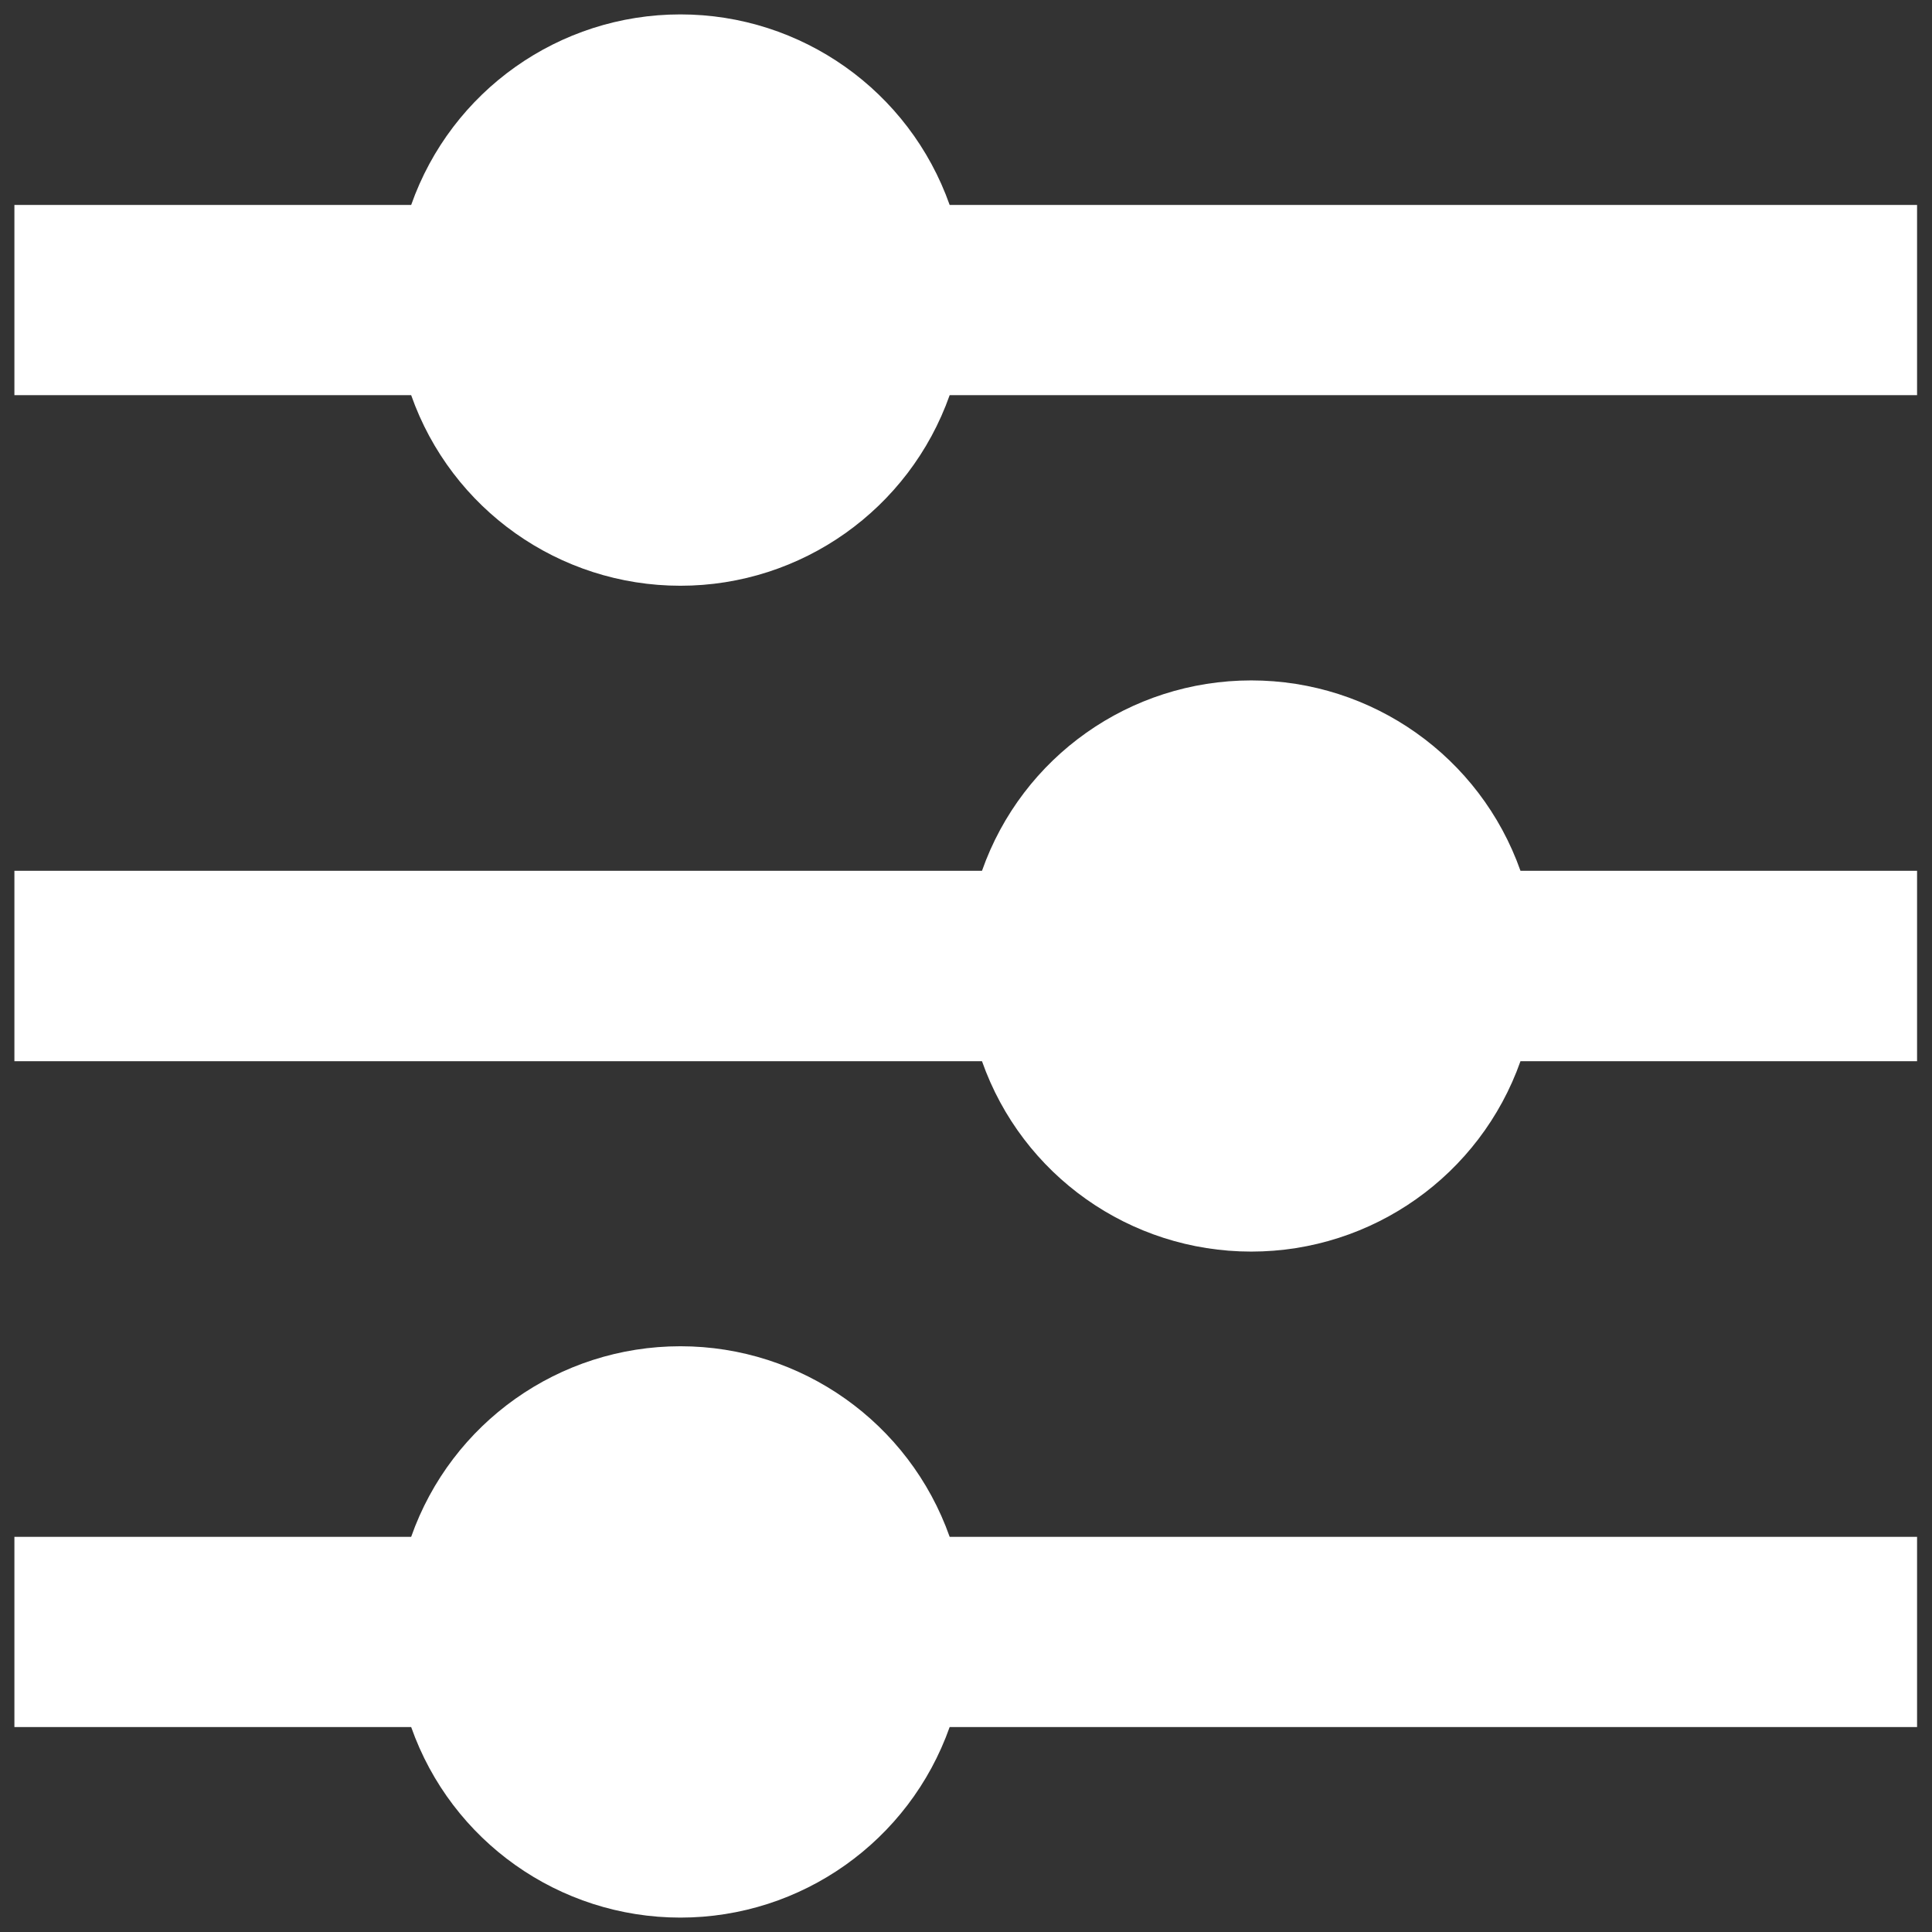 <svg width="11" height="11" viewBox="0 0 11 11" fill="none" xmlns="http://www.w3.org/2000/svg">
<rect x="0" y="0" width="11" height="11" fill="#333333" stroke="none"/>
<path fill-rule="evenodd" clip-rule="evenodd" d="M2.341 8.75C2.57 8.1 3.184 7.665 3.874 7.665C4.563 7.665 5.177 8.1 5.407 8.75L10.915 8.75V9.833H5.407C5.177 10.483 4.563 10.918 3.874 10.918C3.184 10.918 2.57 10.483 2.341 9.833L0.082 9.833V8.75H2.341ZM5.591 4.958C5.82 4.308 6.434 3.874 7.124 3.874C7.813 3.874 8.427 4.308 8.657 4.958H10.915V6.042H8.657C8.427 6.692 7.813 7.126 7.124 7.126C6.434 7.126 5.82 6.692 5.591 6.042H0.082V4.958H5.591ZM2.341 1.167C2.57 0.517 3.184 0.082 3.874 0.082C4.563 0.082 5.177 0.517 5.407 1.167L10.915 1.167V2.25H5.407C5.177 2.9 4.563 3.335 3.874 3.335C3.184 3.335 2.57 2.9 2.341 2.25L0.082 2.25V1.167H2.341Z" fill="white"/>
</svg>
